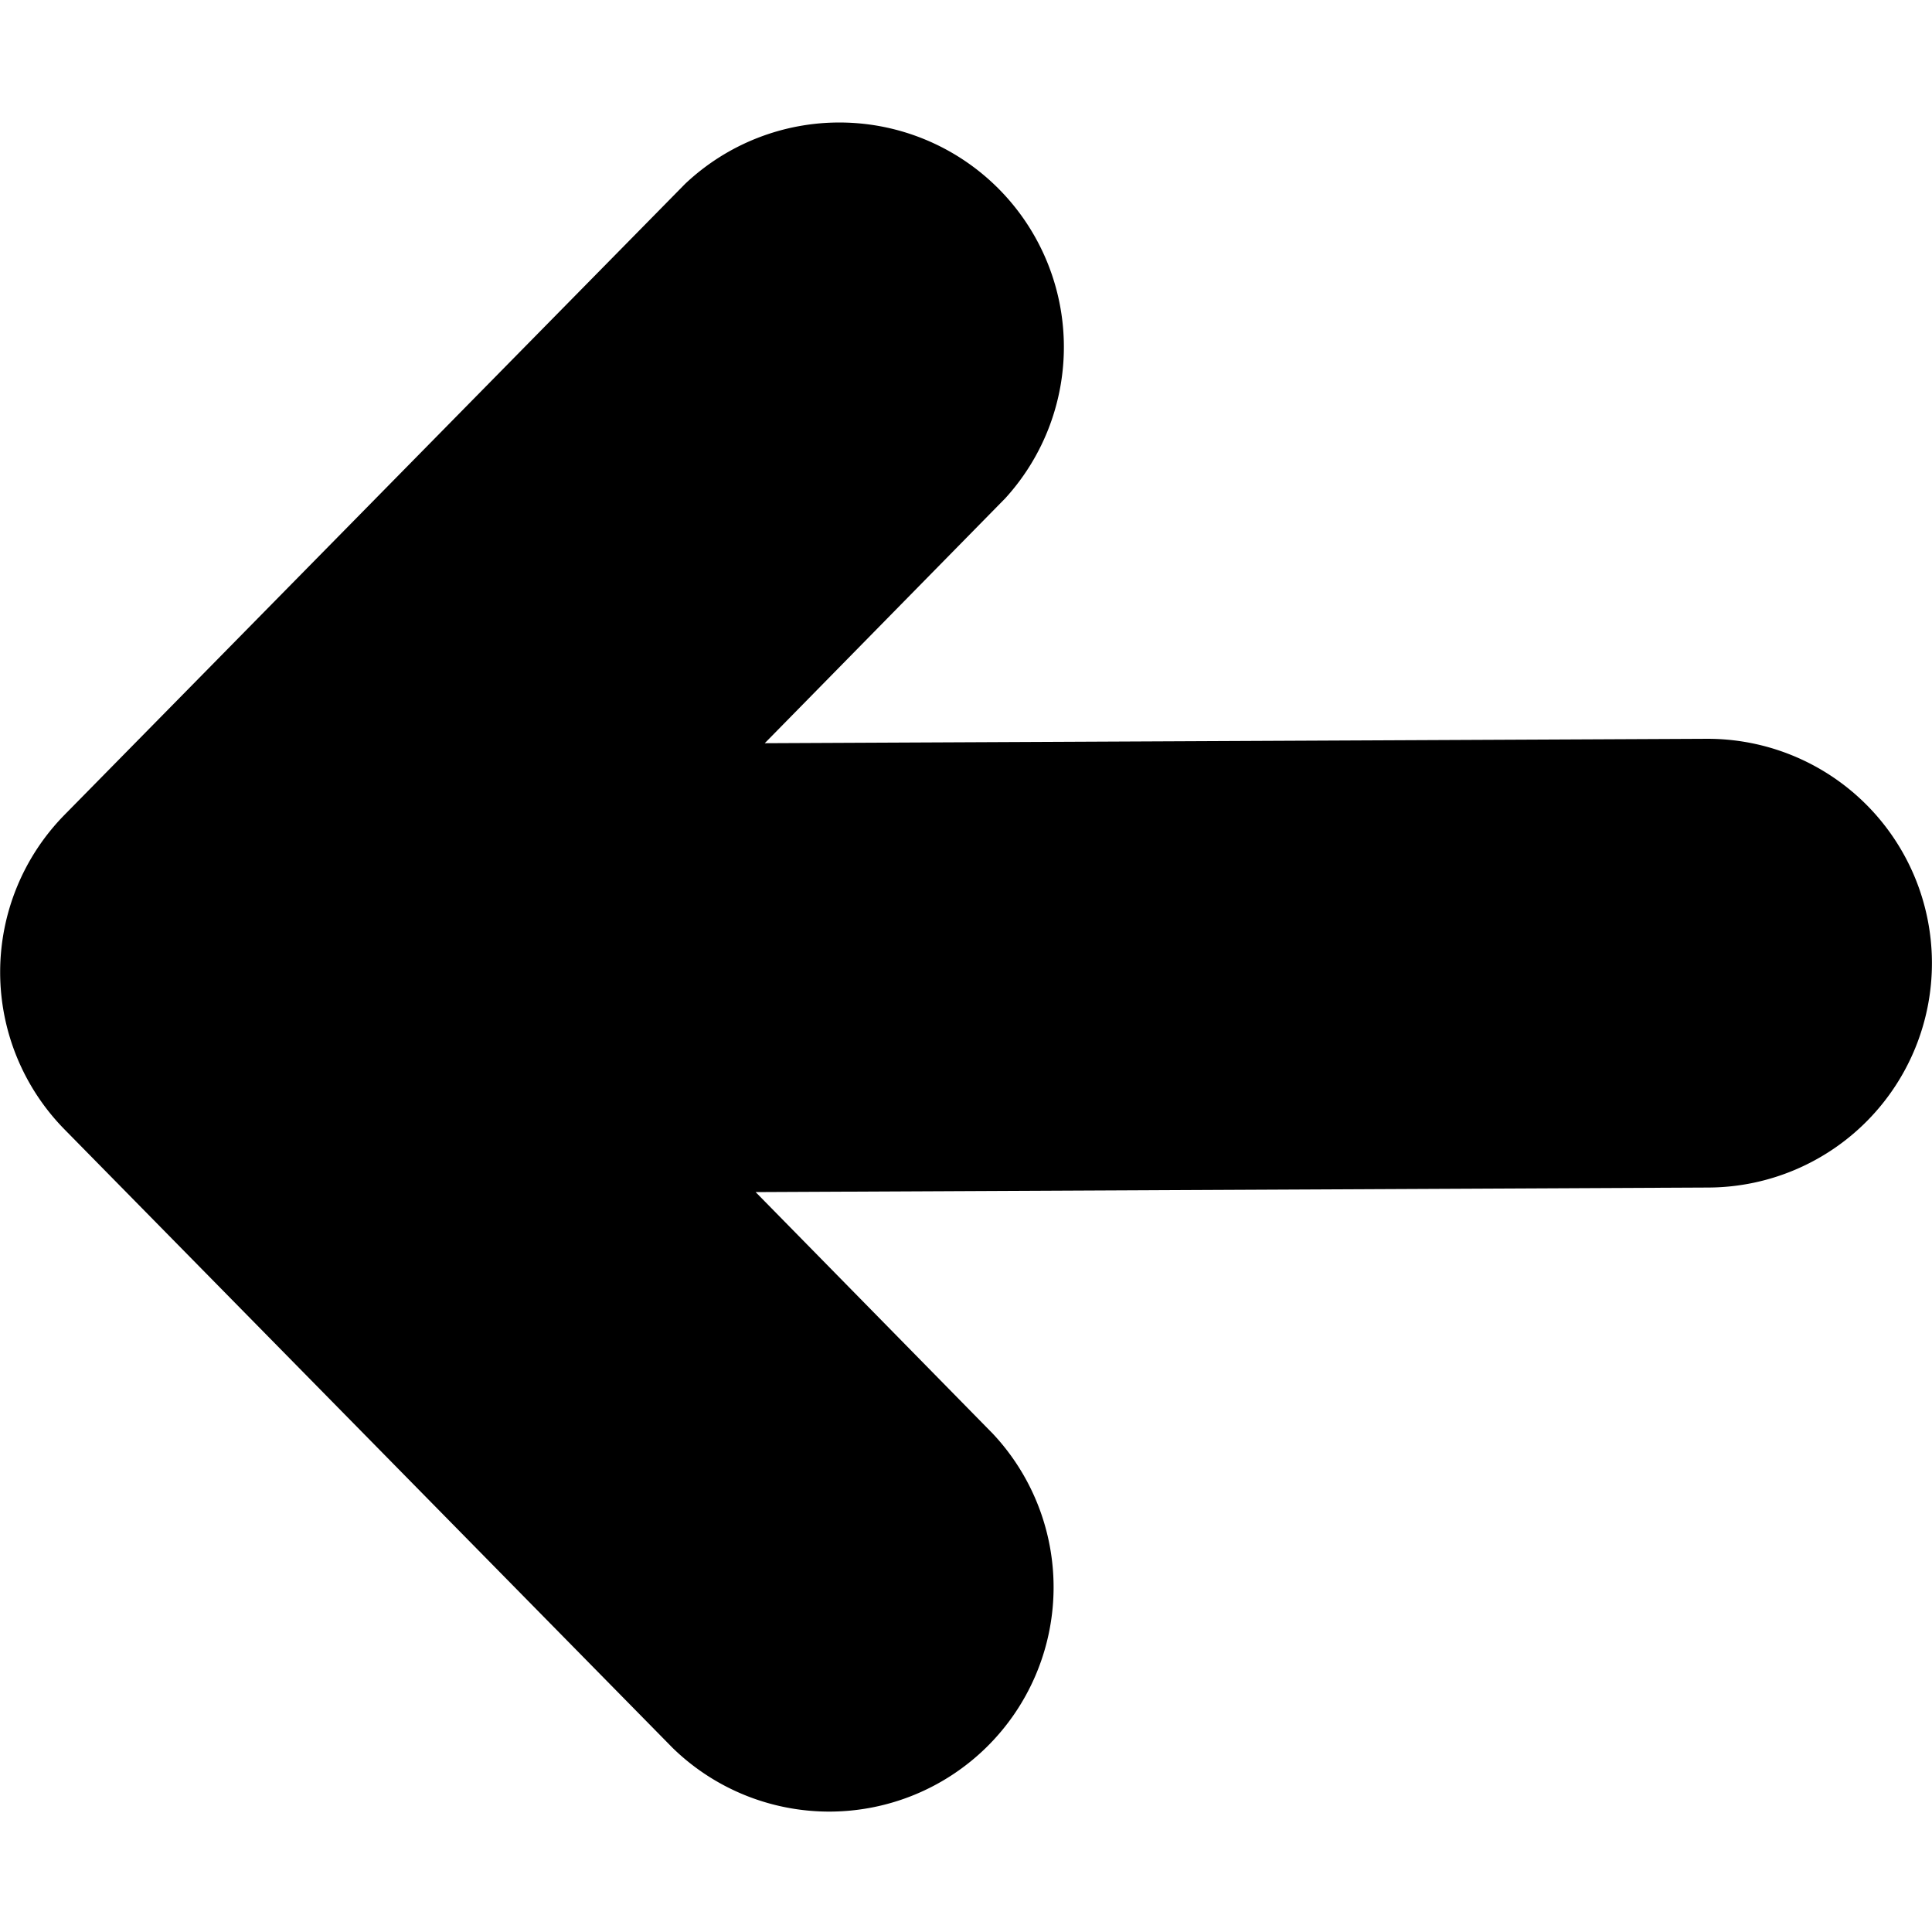<svg width="22px" height="22px" id="Layer_1" data-name="Layer 1" xmlns="http://www.w3.org/2000/svg" viewBox="0 0 122.88 108.06"><title>back-arrow</title><path d="M63.94,24.28a14.28,14.28,0,0,0-20.36-20L4.1,44.42a14.27,14.27,0,0,0,0,20l38.69,39.35a14.27,14.27,0,0,0,20.35-20L48.06,68.41l60.66-.29a14.27,14.27,0,1,0-.23-28.54l-59.85.28,15.3-15.58Z"/></svg>